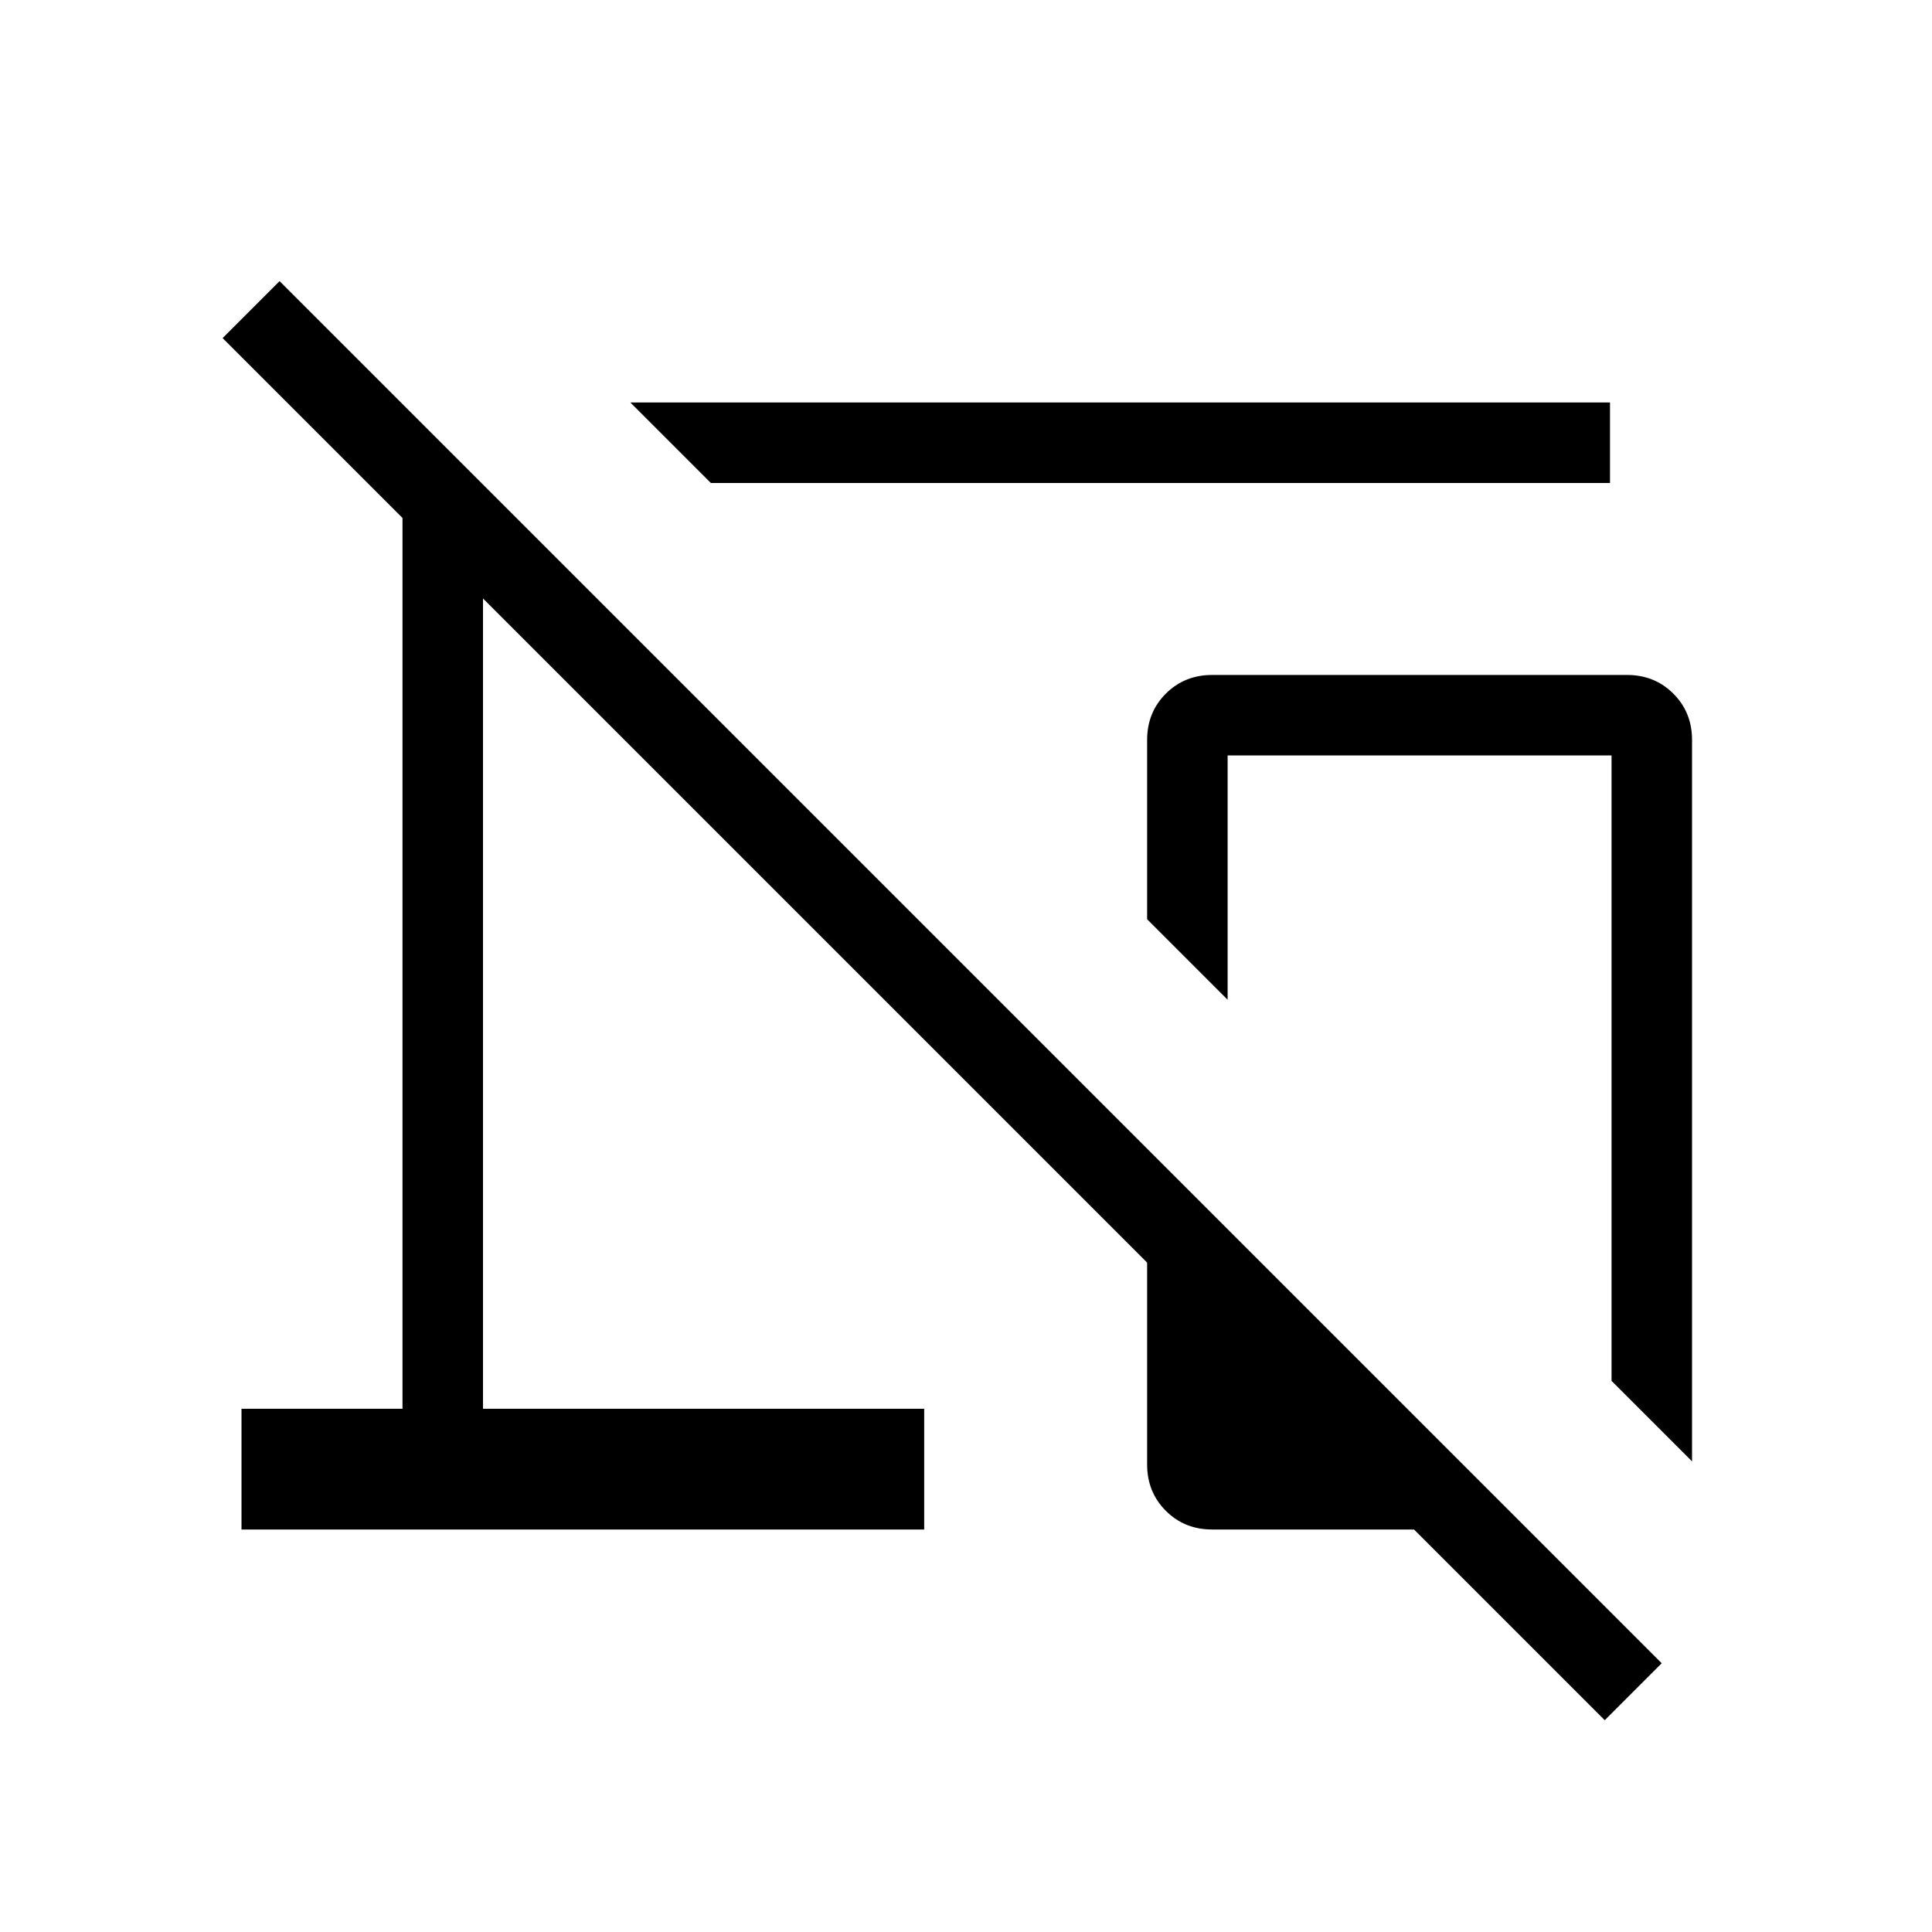 <svg xmlns="http://www.w3.org/2000/svg" height="24" viewBox="0 -960 960 960" width="24"><path d="m353.231-720-40-40H800v40H353.231Zm487.538 486.154-40-40v-310.769H610v121.384l-40-40v-89.077q0-13.731 9.288-23.019 9.289-9.288 23.02-9.288h206.154q13.731 0 23.019 9.288 9.288 9.288 9.288 23.019v358.462ZM797.385-105.23 702.615-200H602.308q-13.731 0-23.02-9.288Q570-218.577 570-232.307v-100.308l-330-330V-260h219.231v60H120v-60h80v-442.615L110.615-792l28.308-28.308 686.769 686.77-28.307 28.308Zm-92-263.308Z"/></svg>